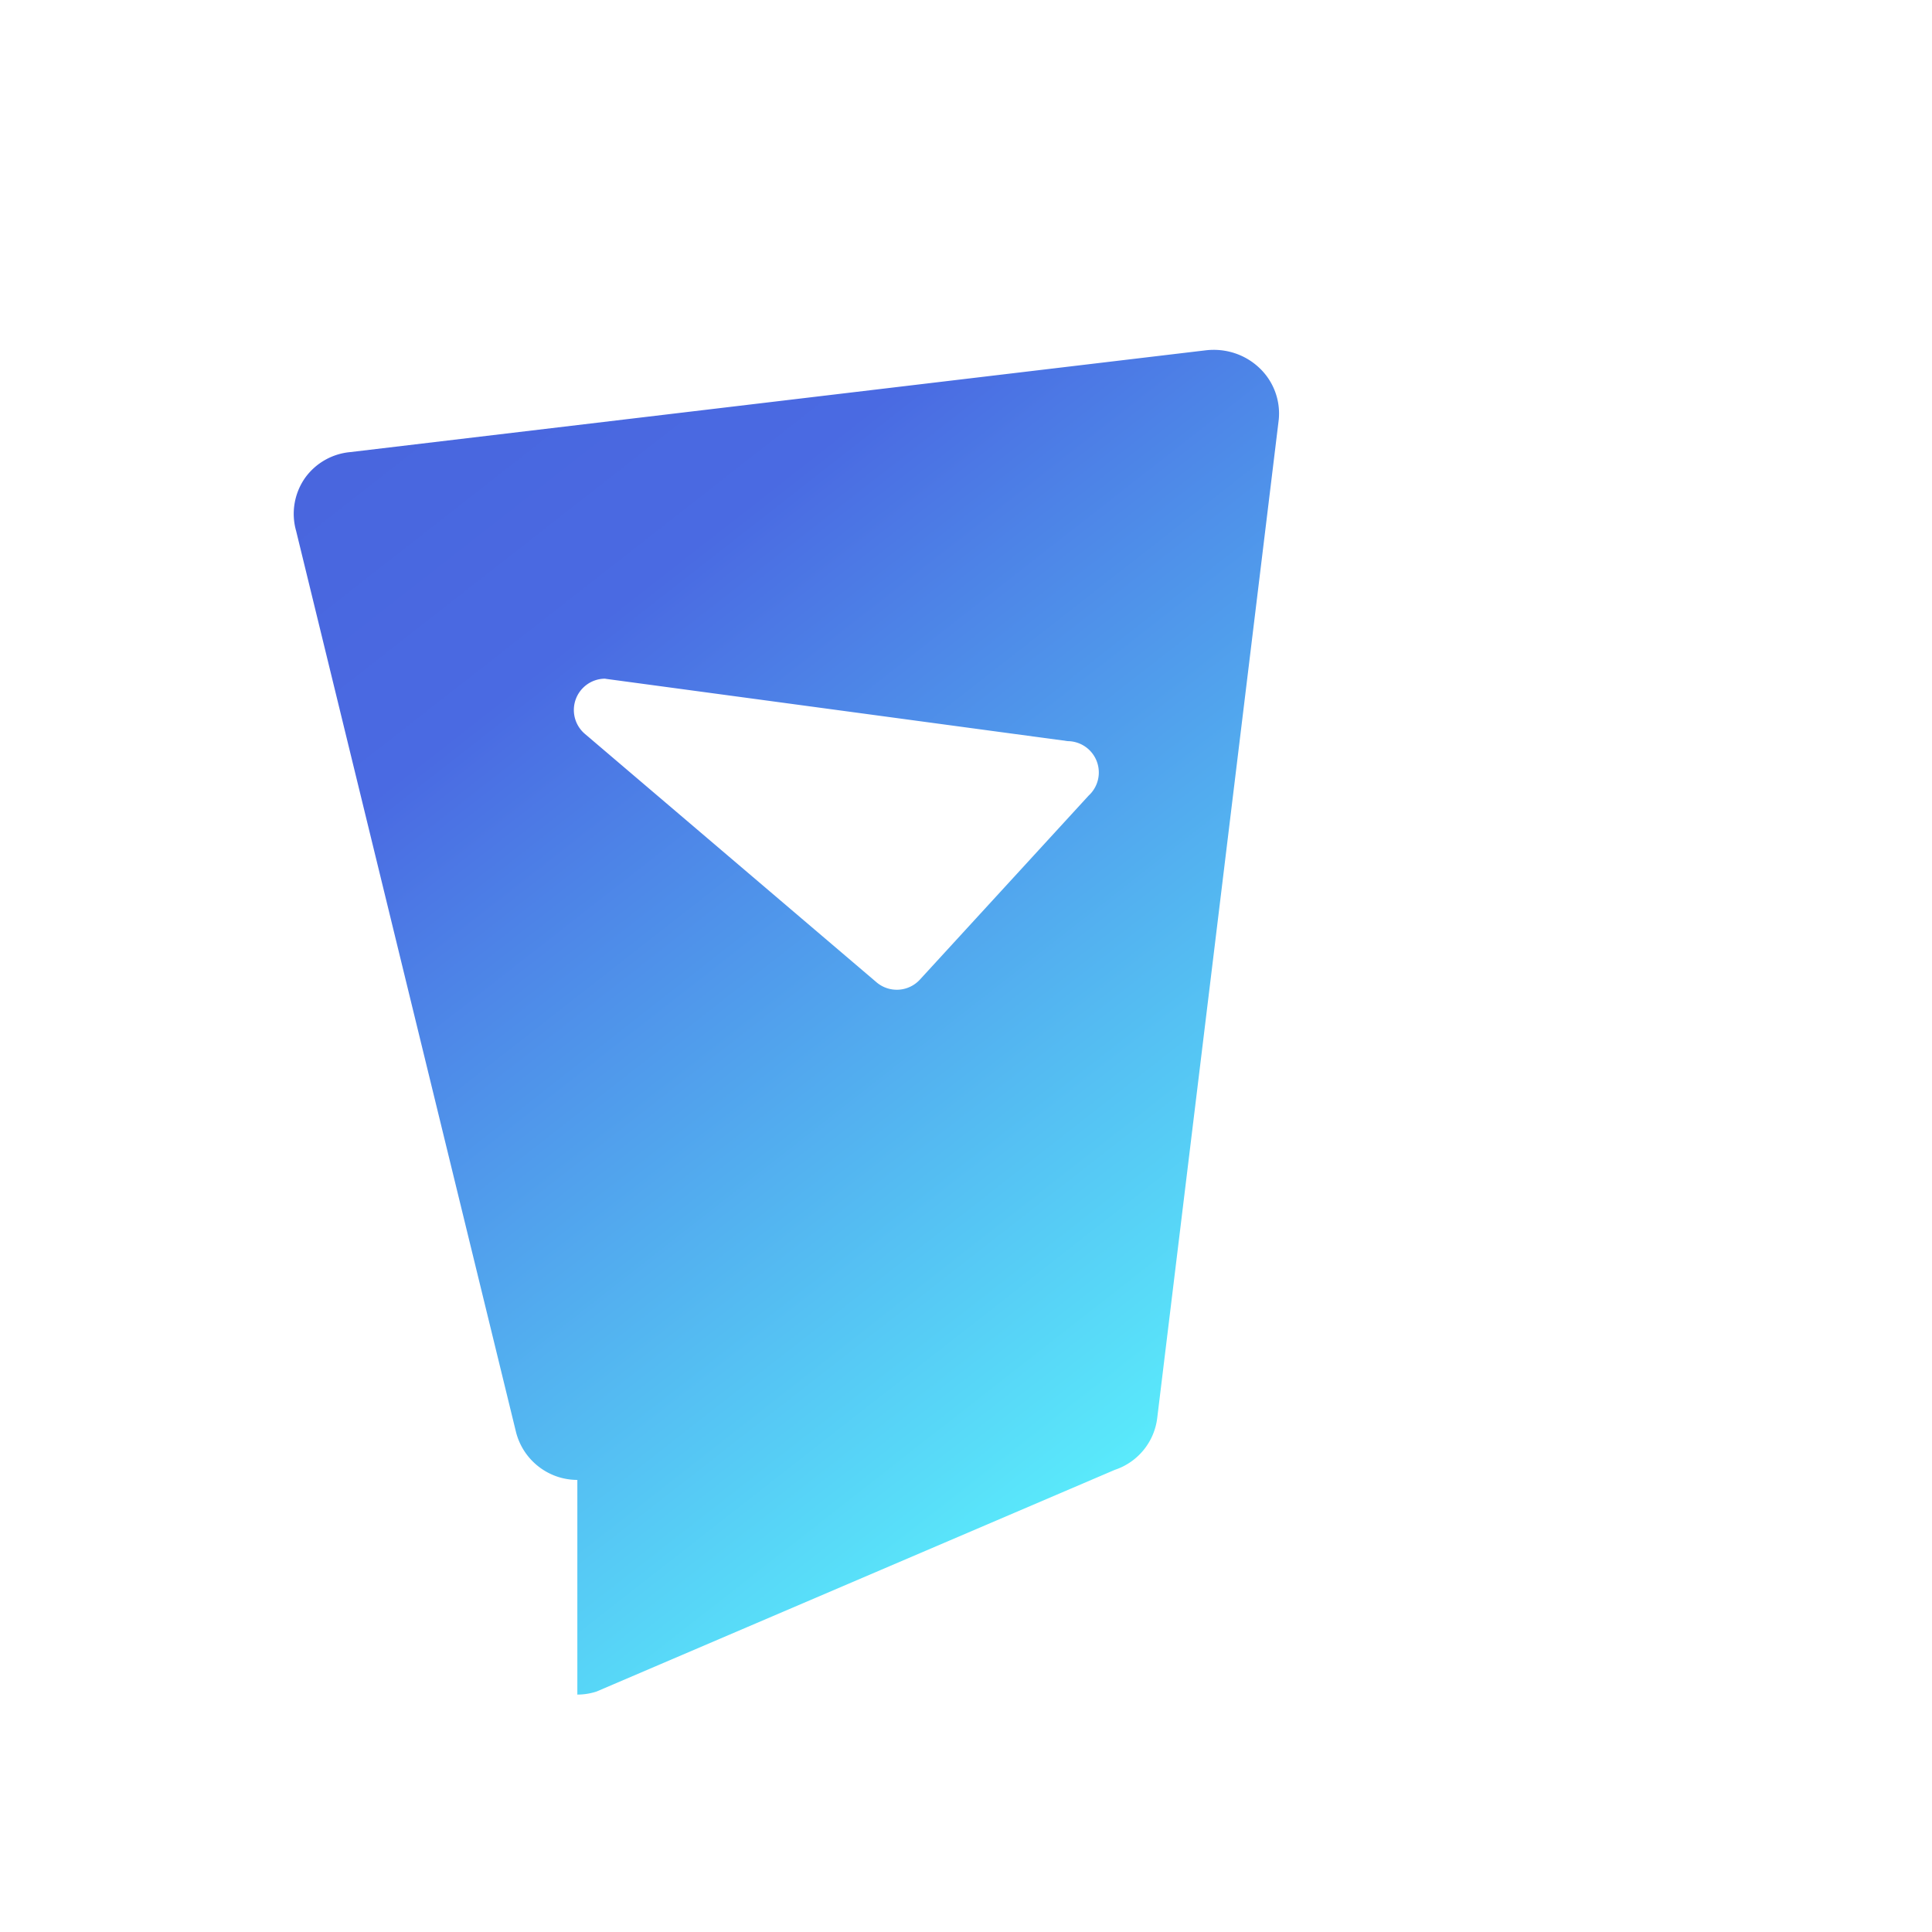 <svg width="180" height="180" viewBox="0 0 180 180" fill="none" xmlns="http://www.w3.org/2000/svg">
  <path fill-rule="evenodd" clip-rule="evenodd" d="M53.79 137.88c-2.69 0-5.06-1.84-5.72-4.48L27.59 49.47a5.83 5.83 0 0 1 .85-4.97 5.83 5.83 0 0 1 4.2-2.38l79.68-9.48c1.85-.22 3.64.37 4.95 1.58a5.84 5.84 0 0 1 1.87 4.86l-11.32 93a5.83 5.83 0 0 1-3.95 4.86l-48.3 20.66a5.8 5.8 0 0 1-1.78.28ZM56.4 63.23a2.92 2.92 0 0 0-1.9 5.15l27.19 23.16a2.92 2.92 0 0 0 4.04-.3l15.7-17.12a2.92 2.92 0 0 0-1.95-5.07L56.4 63.24Z" fill="url(#a)"/>
  <defs>
    <linearGradient id="a" x1="39" y1="37.5" x2="116.5" y2="136.5" gradientUnits="userSpaceOnUse">
      <stop stop-color="#4966DE"/>
      <stop offset=".21" stop-color="#4A6AE2"/>
      <stop offset="1" stop-color="#5BF4FD"/>
    </linearGradient>
  </defs>
</svg> 